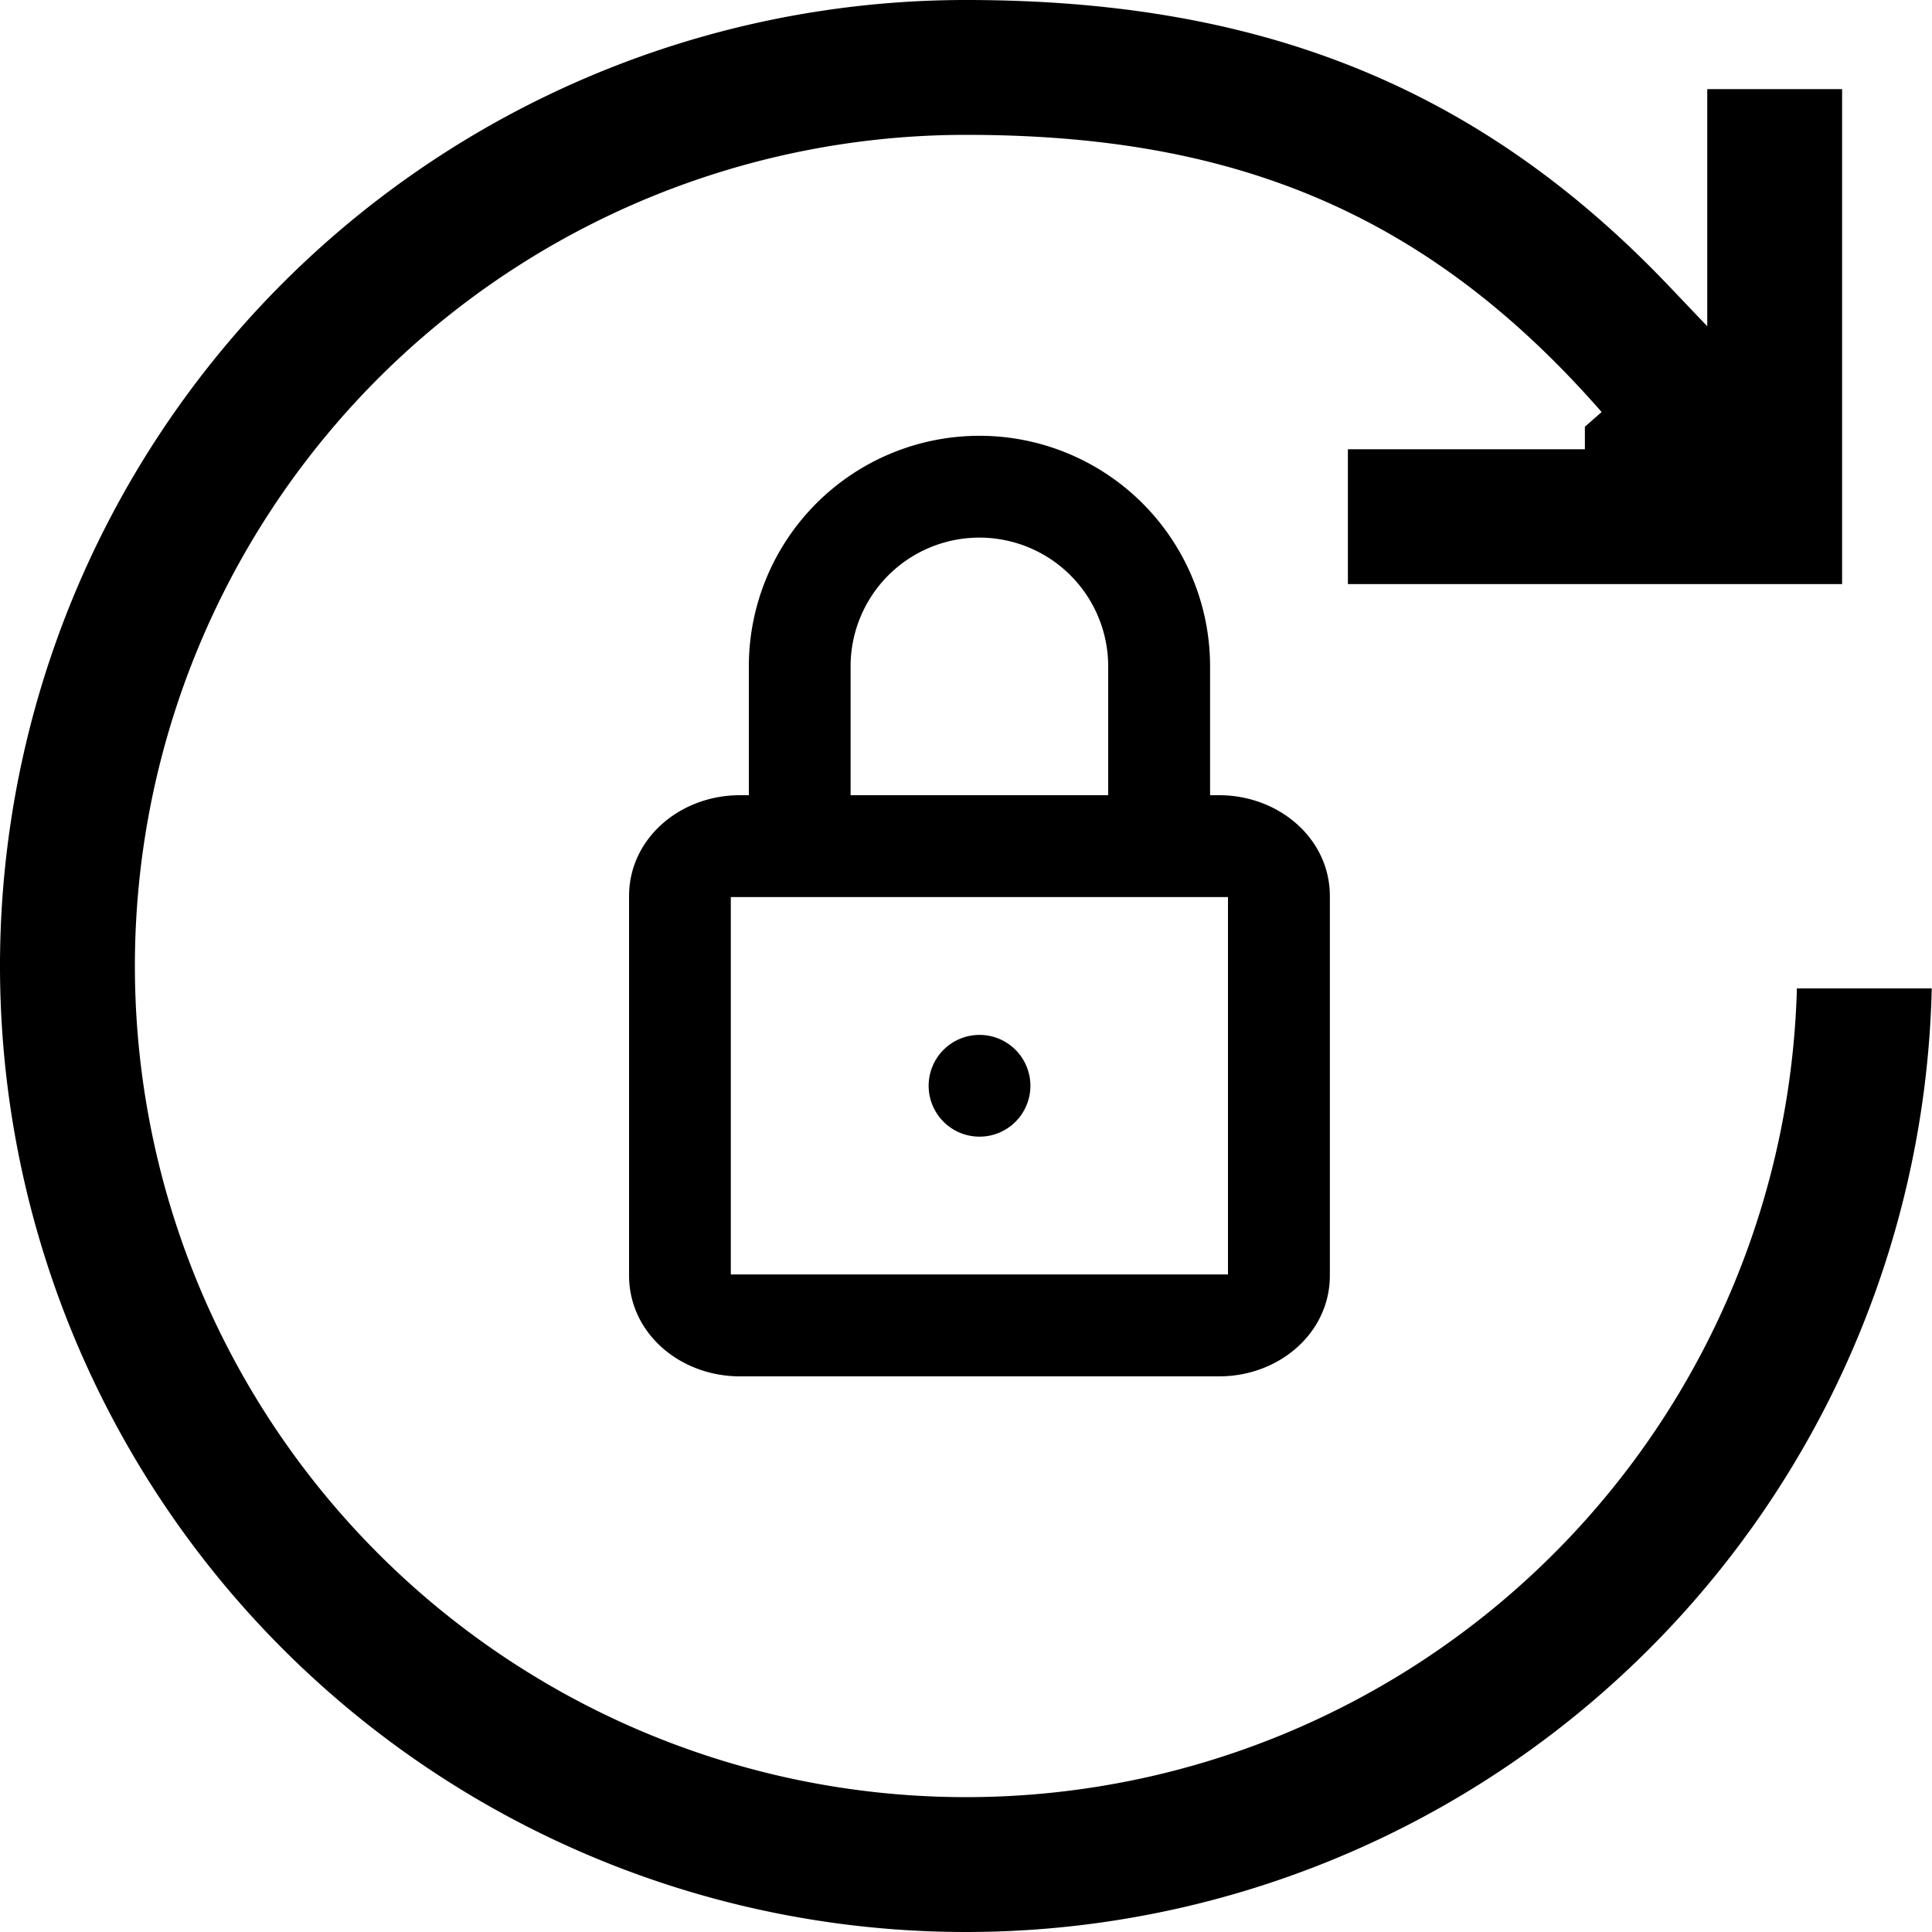 <svg fill="currentColor" xmlns="http://www.w3.org/2000/svg" viewBox="0 0 15 15"><path d="m12.304 3.314.131-.115c-.688-.787-1.414-1.328-2.227-1.67-.812-.342-1.7-.482-2.708-.482a6.453 6.453 0 1 0 6.451 6.627h1.047A7.5 7.5 0 1 1 7.5 0c2.202 0 3.932.62 5.455 2.218l.3.315V.692h1.047v3.843h-3.837V3.488h1.84v-.174z"/><path d="M8 8.43a.395.395 0 1 1-.79 0 .395.395 0 0 1 .79 0z"/><path d="M5.744 6.174h.07v-1a1.79 1.79 0 1 1 3.581 0v1h.07c.466 0 .86.338.86.783v2.946c0 .446-.394.783-.86.783h-3.72c-.467 0-.861-.337-.861-.783V6.957c0-.445.394-.783.86-.783zm.86 0h2v-1a1 1 0 1 0-2 0v1zm2.93.791h-3.86v2.93h3.86v-2.93z"/></svg>